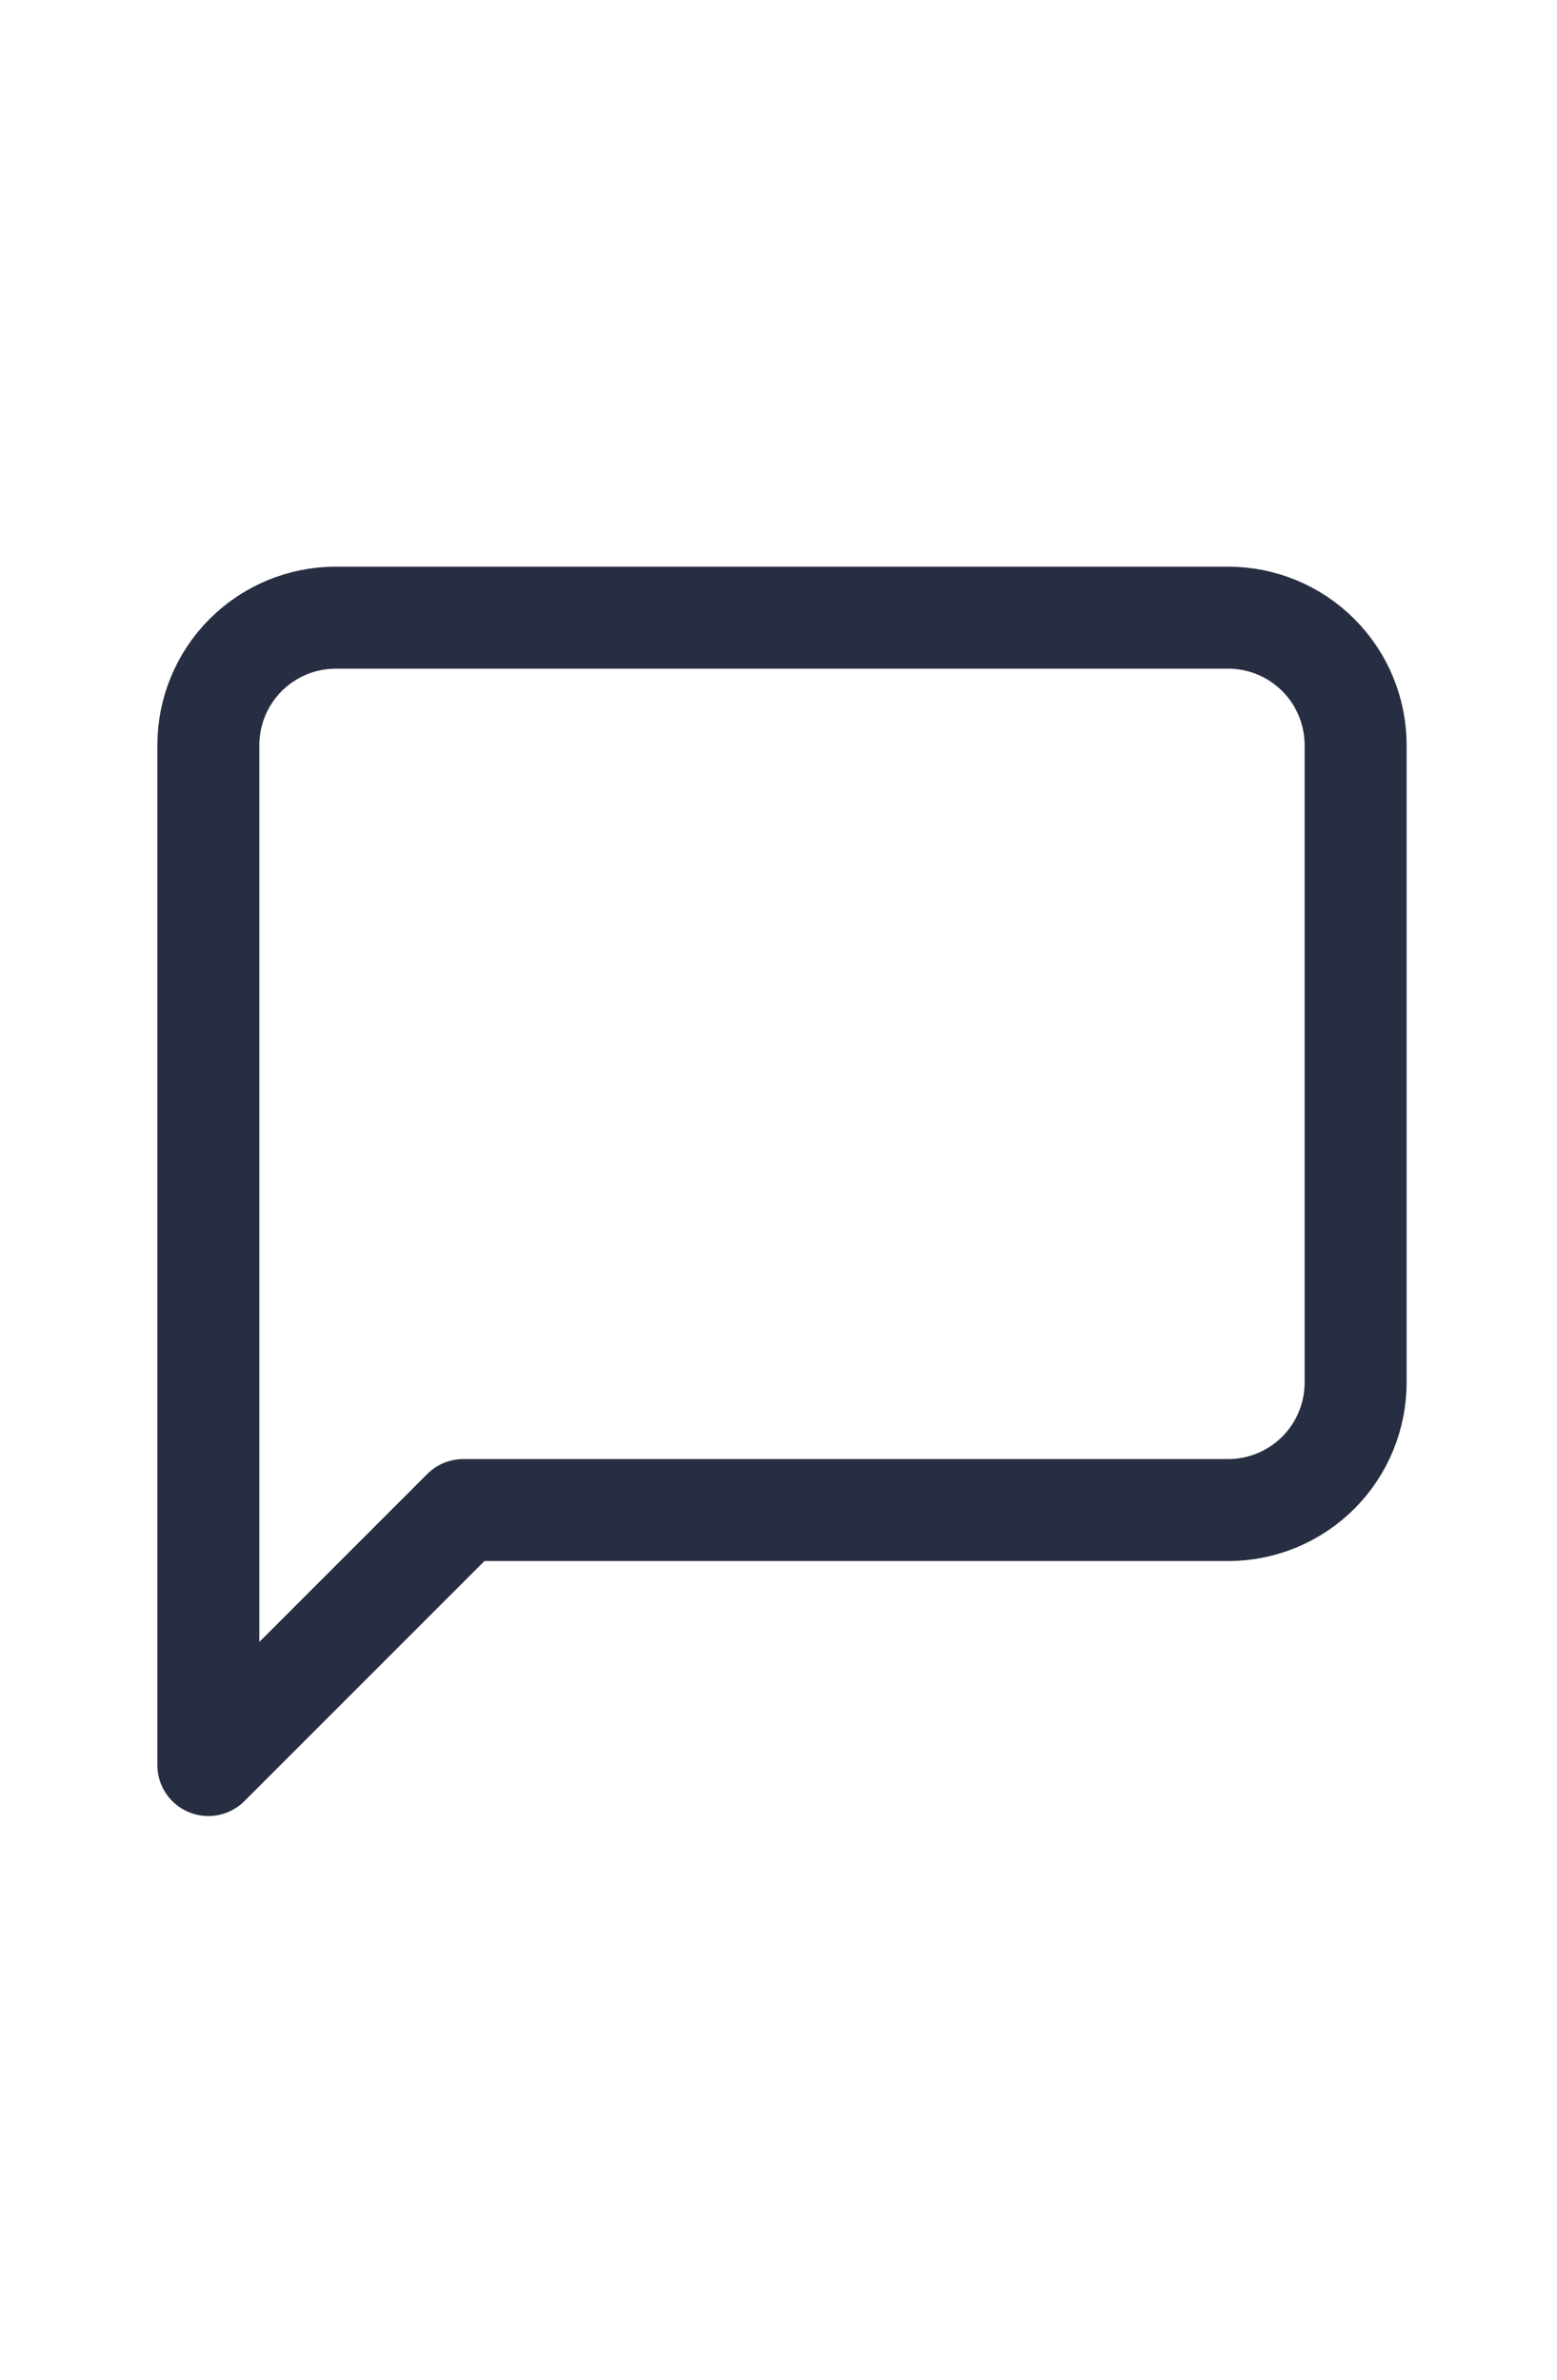 <svg width="70" height="107" viewBox="0 0 70 107" fill="none" xmlns="http://www.w3.org/2000/svg">
<path d="M60.946 62.151C60.946 63.671 60.342 65.129 59.267 66.204C58.192 67.278 56.735 67.882 55.215 67.882H20.829L9.367 79.344V33.497C9.367 31.977 9.971 30.519 11.046 29.444C12.12 28.369 13.578 27.766 15.098 27.766H55.215C56.735 27.766 58.192 28.369 59.267 29.444C60.342 30.519 60.946 31.977 60.946 33.497V62.151Z" stroke="#282E41" stroke-width="4.585" stroke-linecap="round" stroke-linejoin="round"/>
</svg>
